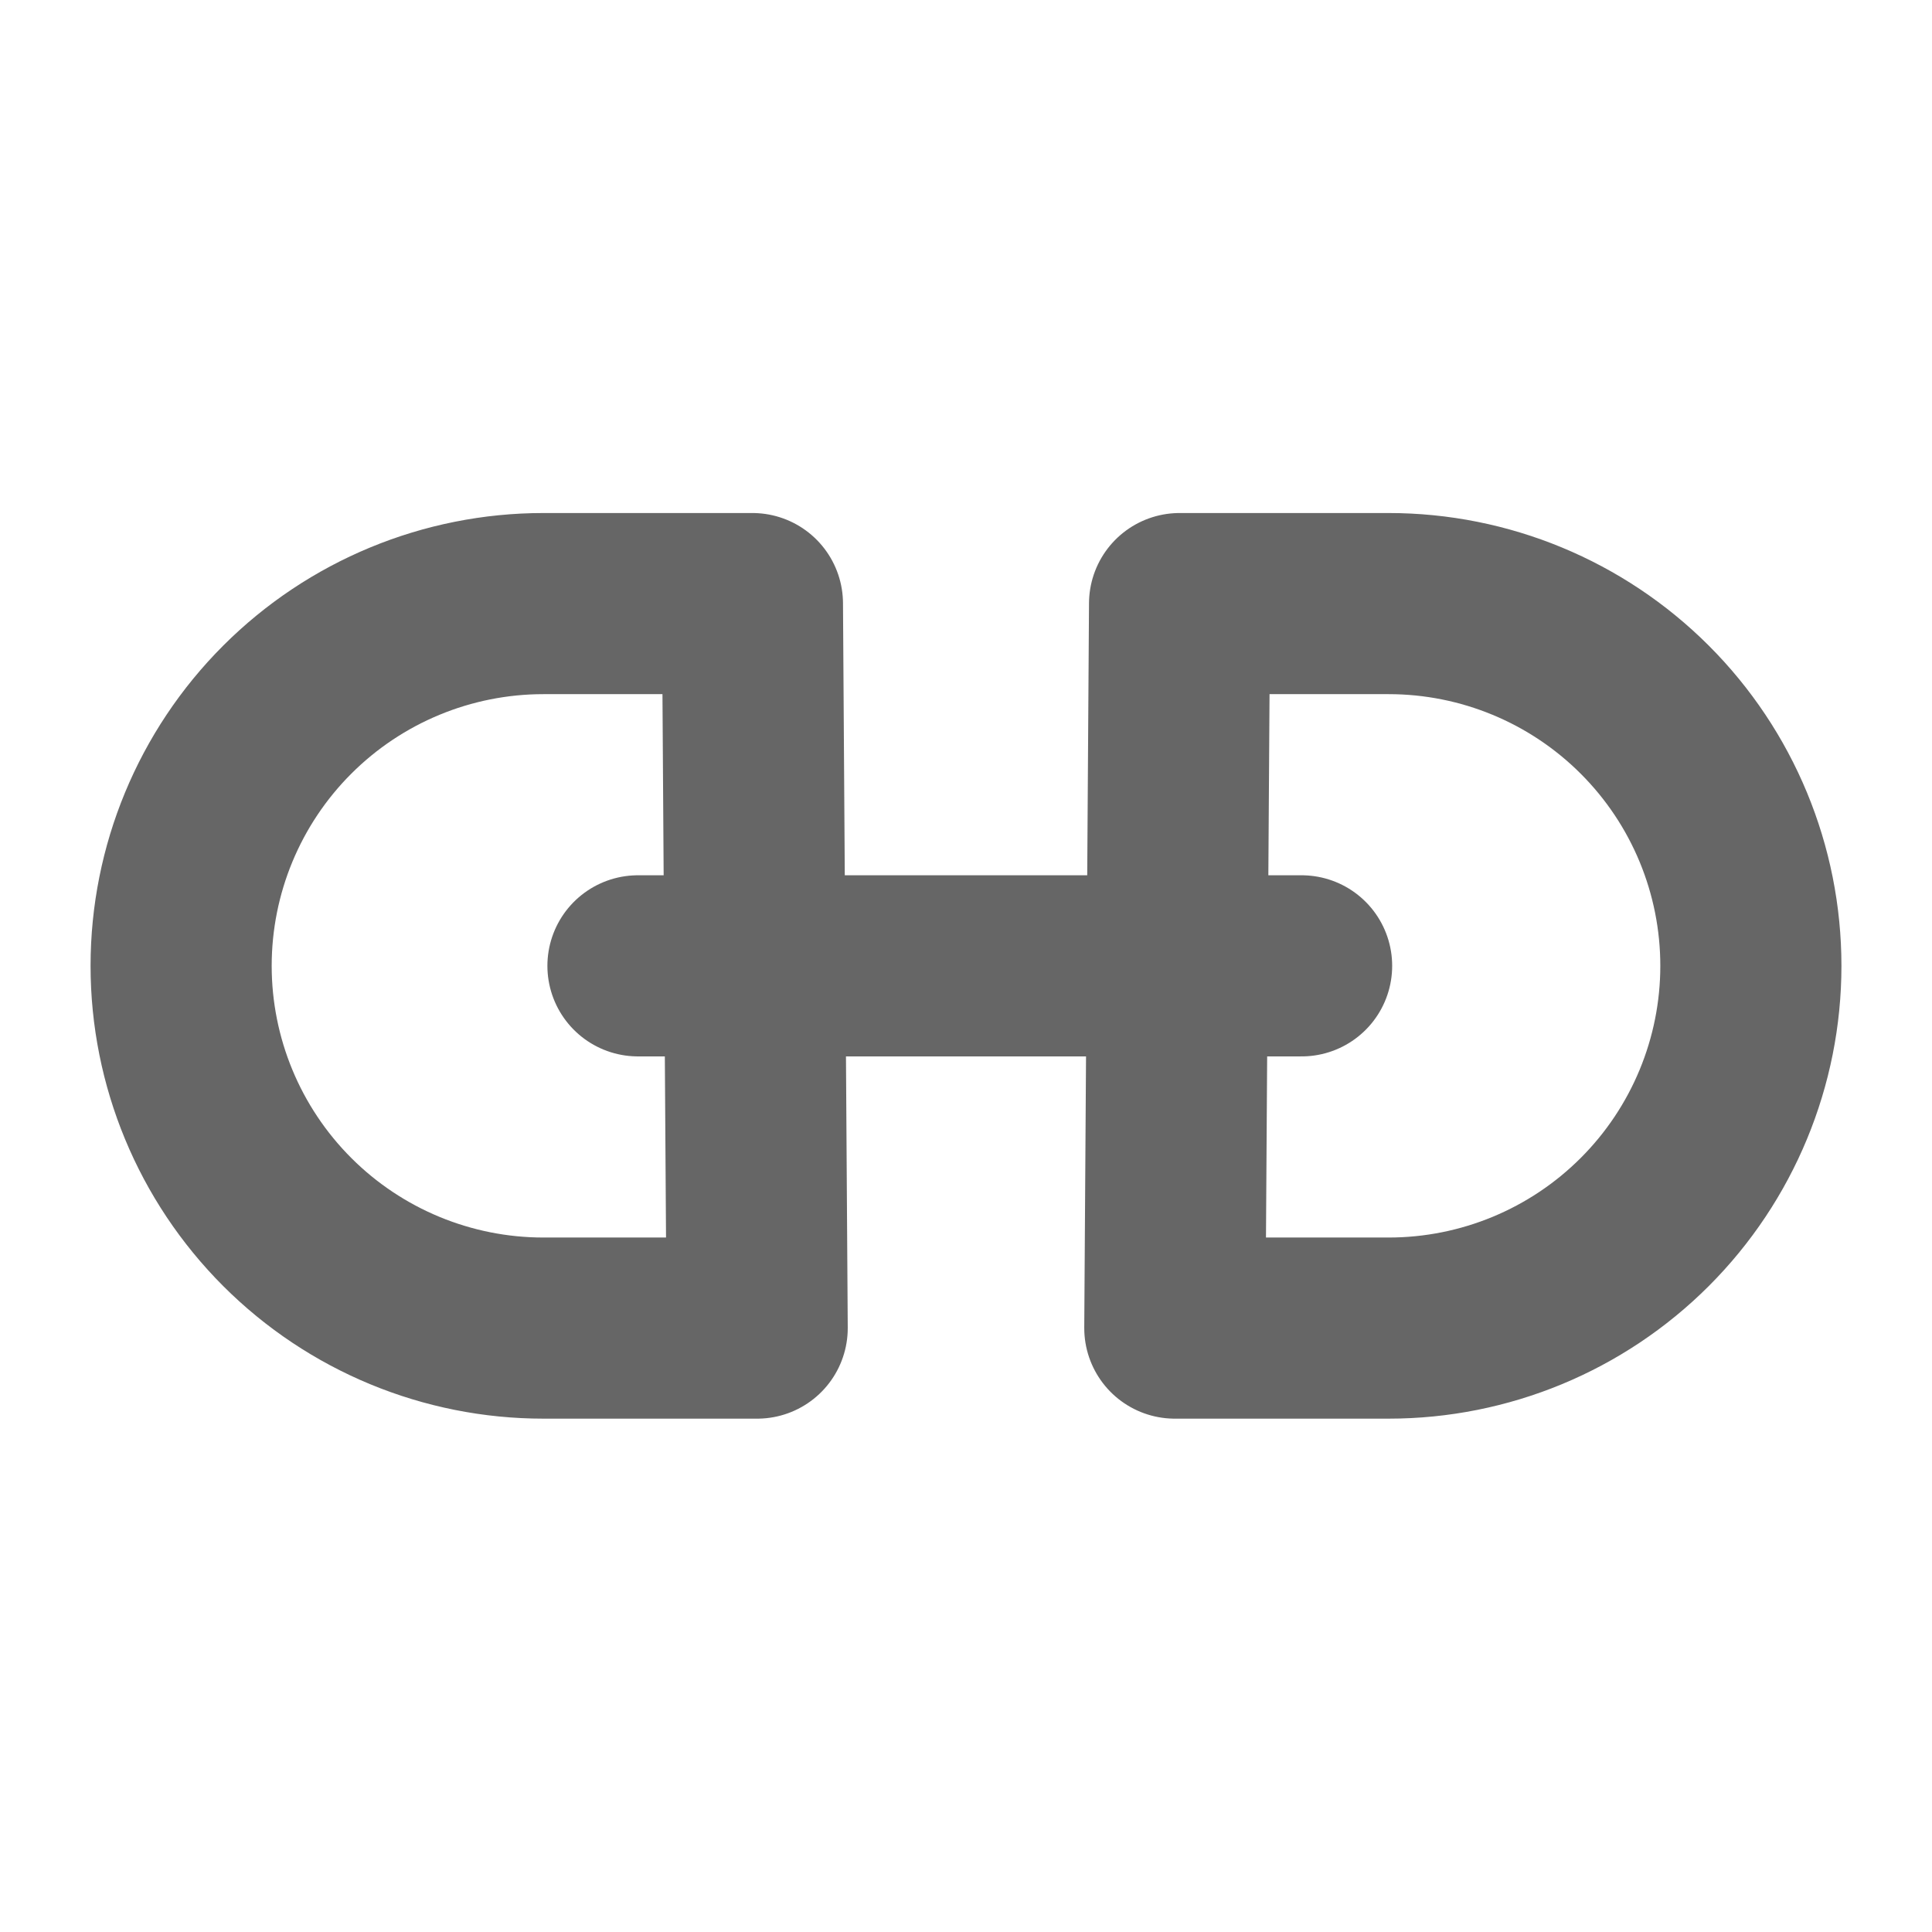 <svg width="24" height="24" viewBox="0 0 24 24" fill="none" xmlns="http://www.w3.org/2000/svg">
<path d="M7.925 11.998H16.169M9.406 16.498H6.75C5.557 16.498 4.412 16.024 3.568 15.18C2.724 14.336 2.25 13.191 2.25 11.998C2.25 10.804 2.724 9.66 3.568 8.816C4.412 7.972 5.557 7.498 6.75 7.498H9.347L9.406 16.498ZM14.653 7.498H17.25C18.444 7.498 19.588 7.972 20.432 8.816C21.276 9.66 21.75 10.804 21.75 11.998C21.75 13.191 21.276 14.336 20.432 15.18C19.588 16.024 18.444 16.498 17.25 16.498H14.594L14.653 7.498Z" stroke="#666666" stroke-width="2.25" stroke-linecap="round" stroke-linejoin="round"/>
</svg>
